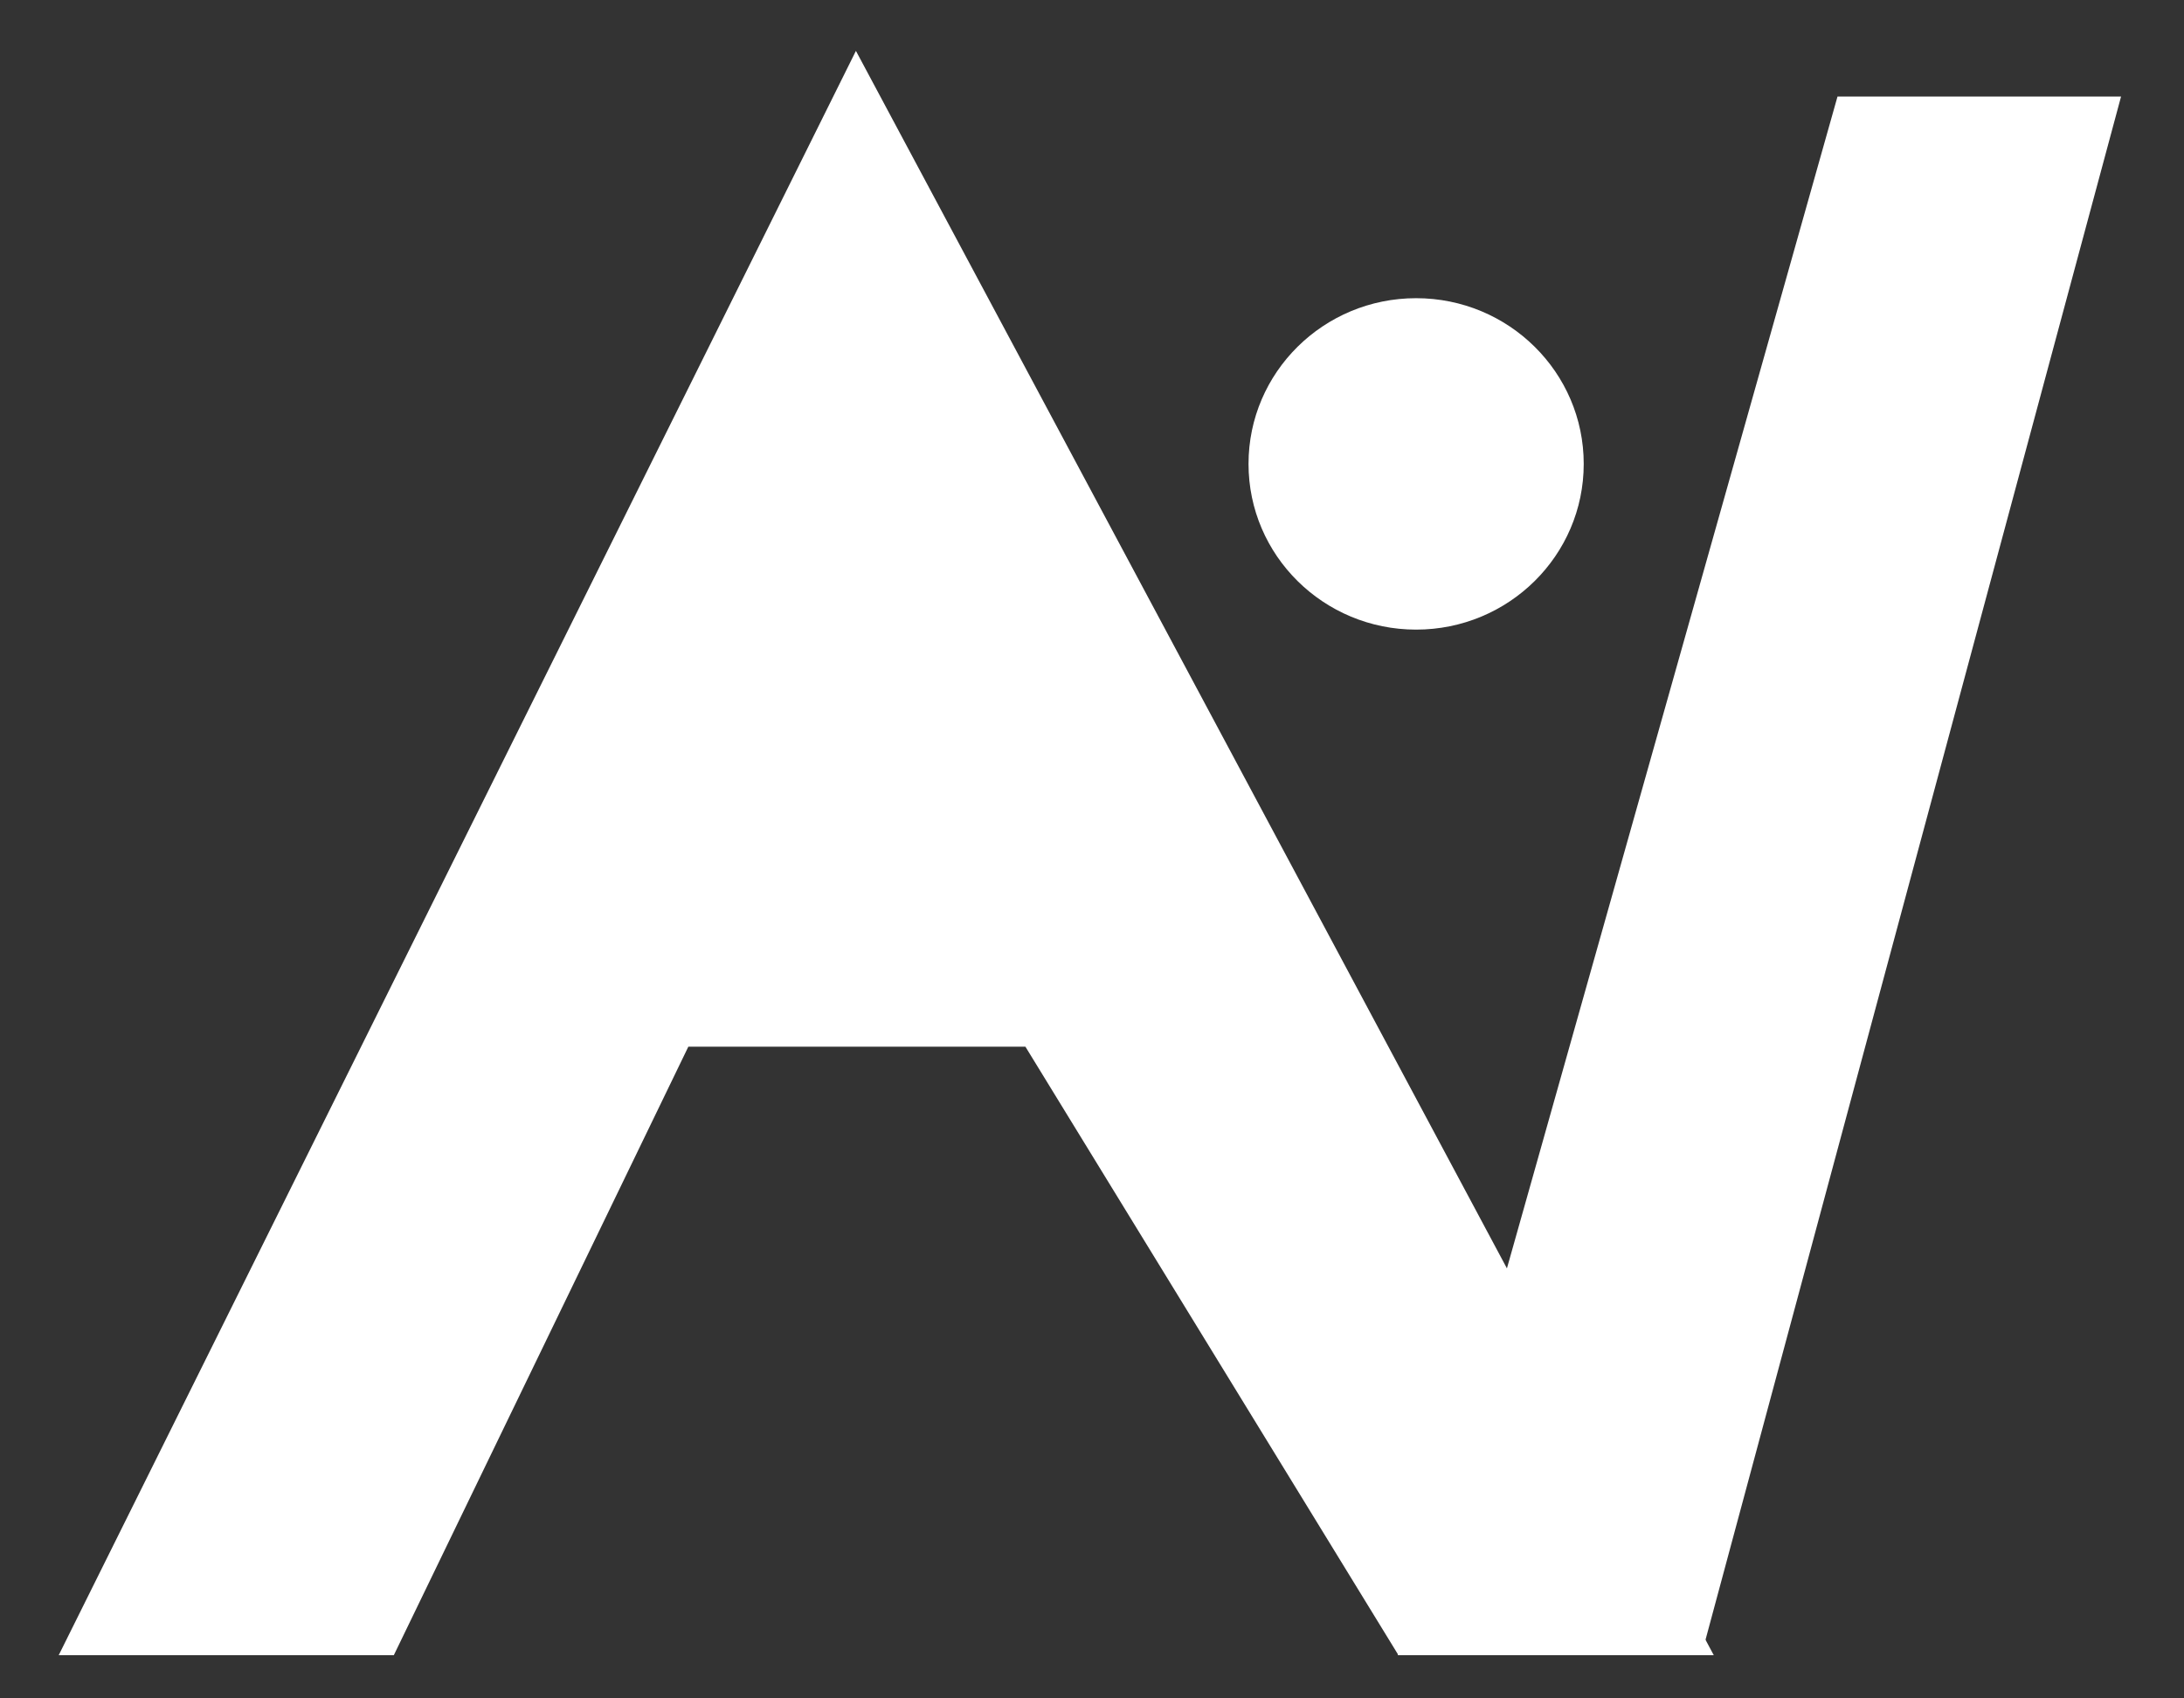 <svg width="27" height="21" viewBox="0 0 27 21" fill="none" xmlns="http://www.w3.org/2000/svg">
<rect x="0" y="0" width="27" height="21" fill="#333333" stroke="none"/>
<path d="M4.762 20.296H1L10.587 1L20.903 20.296H17.384L12.772 12.772H8.403L4.762 20.296Z" fill="white" stroke="white" stroke-width="0.34"/>
<line x1="4.883" y1="20.224" x2="1.243" y2="20.224" stroke="white" stroke-width="0.34"/>
<path d="M22.845 1.364L17.505 20.296H20.903L26 1.364H22.845Z" fill="white" stroke="white" stroke-width="0.34"/>
<ellipse cx="17.507" cy="5.736" rx="2.072" ry="2.049" fill="white"/>
</svg>
